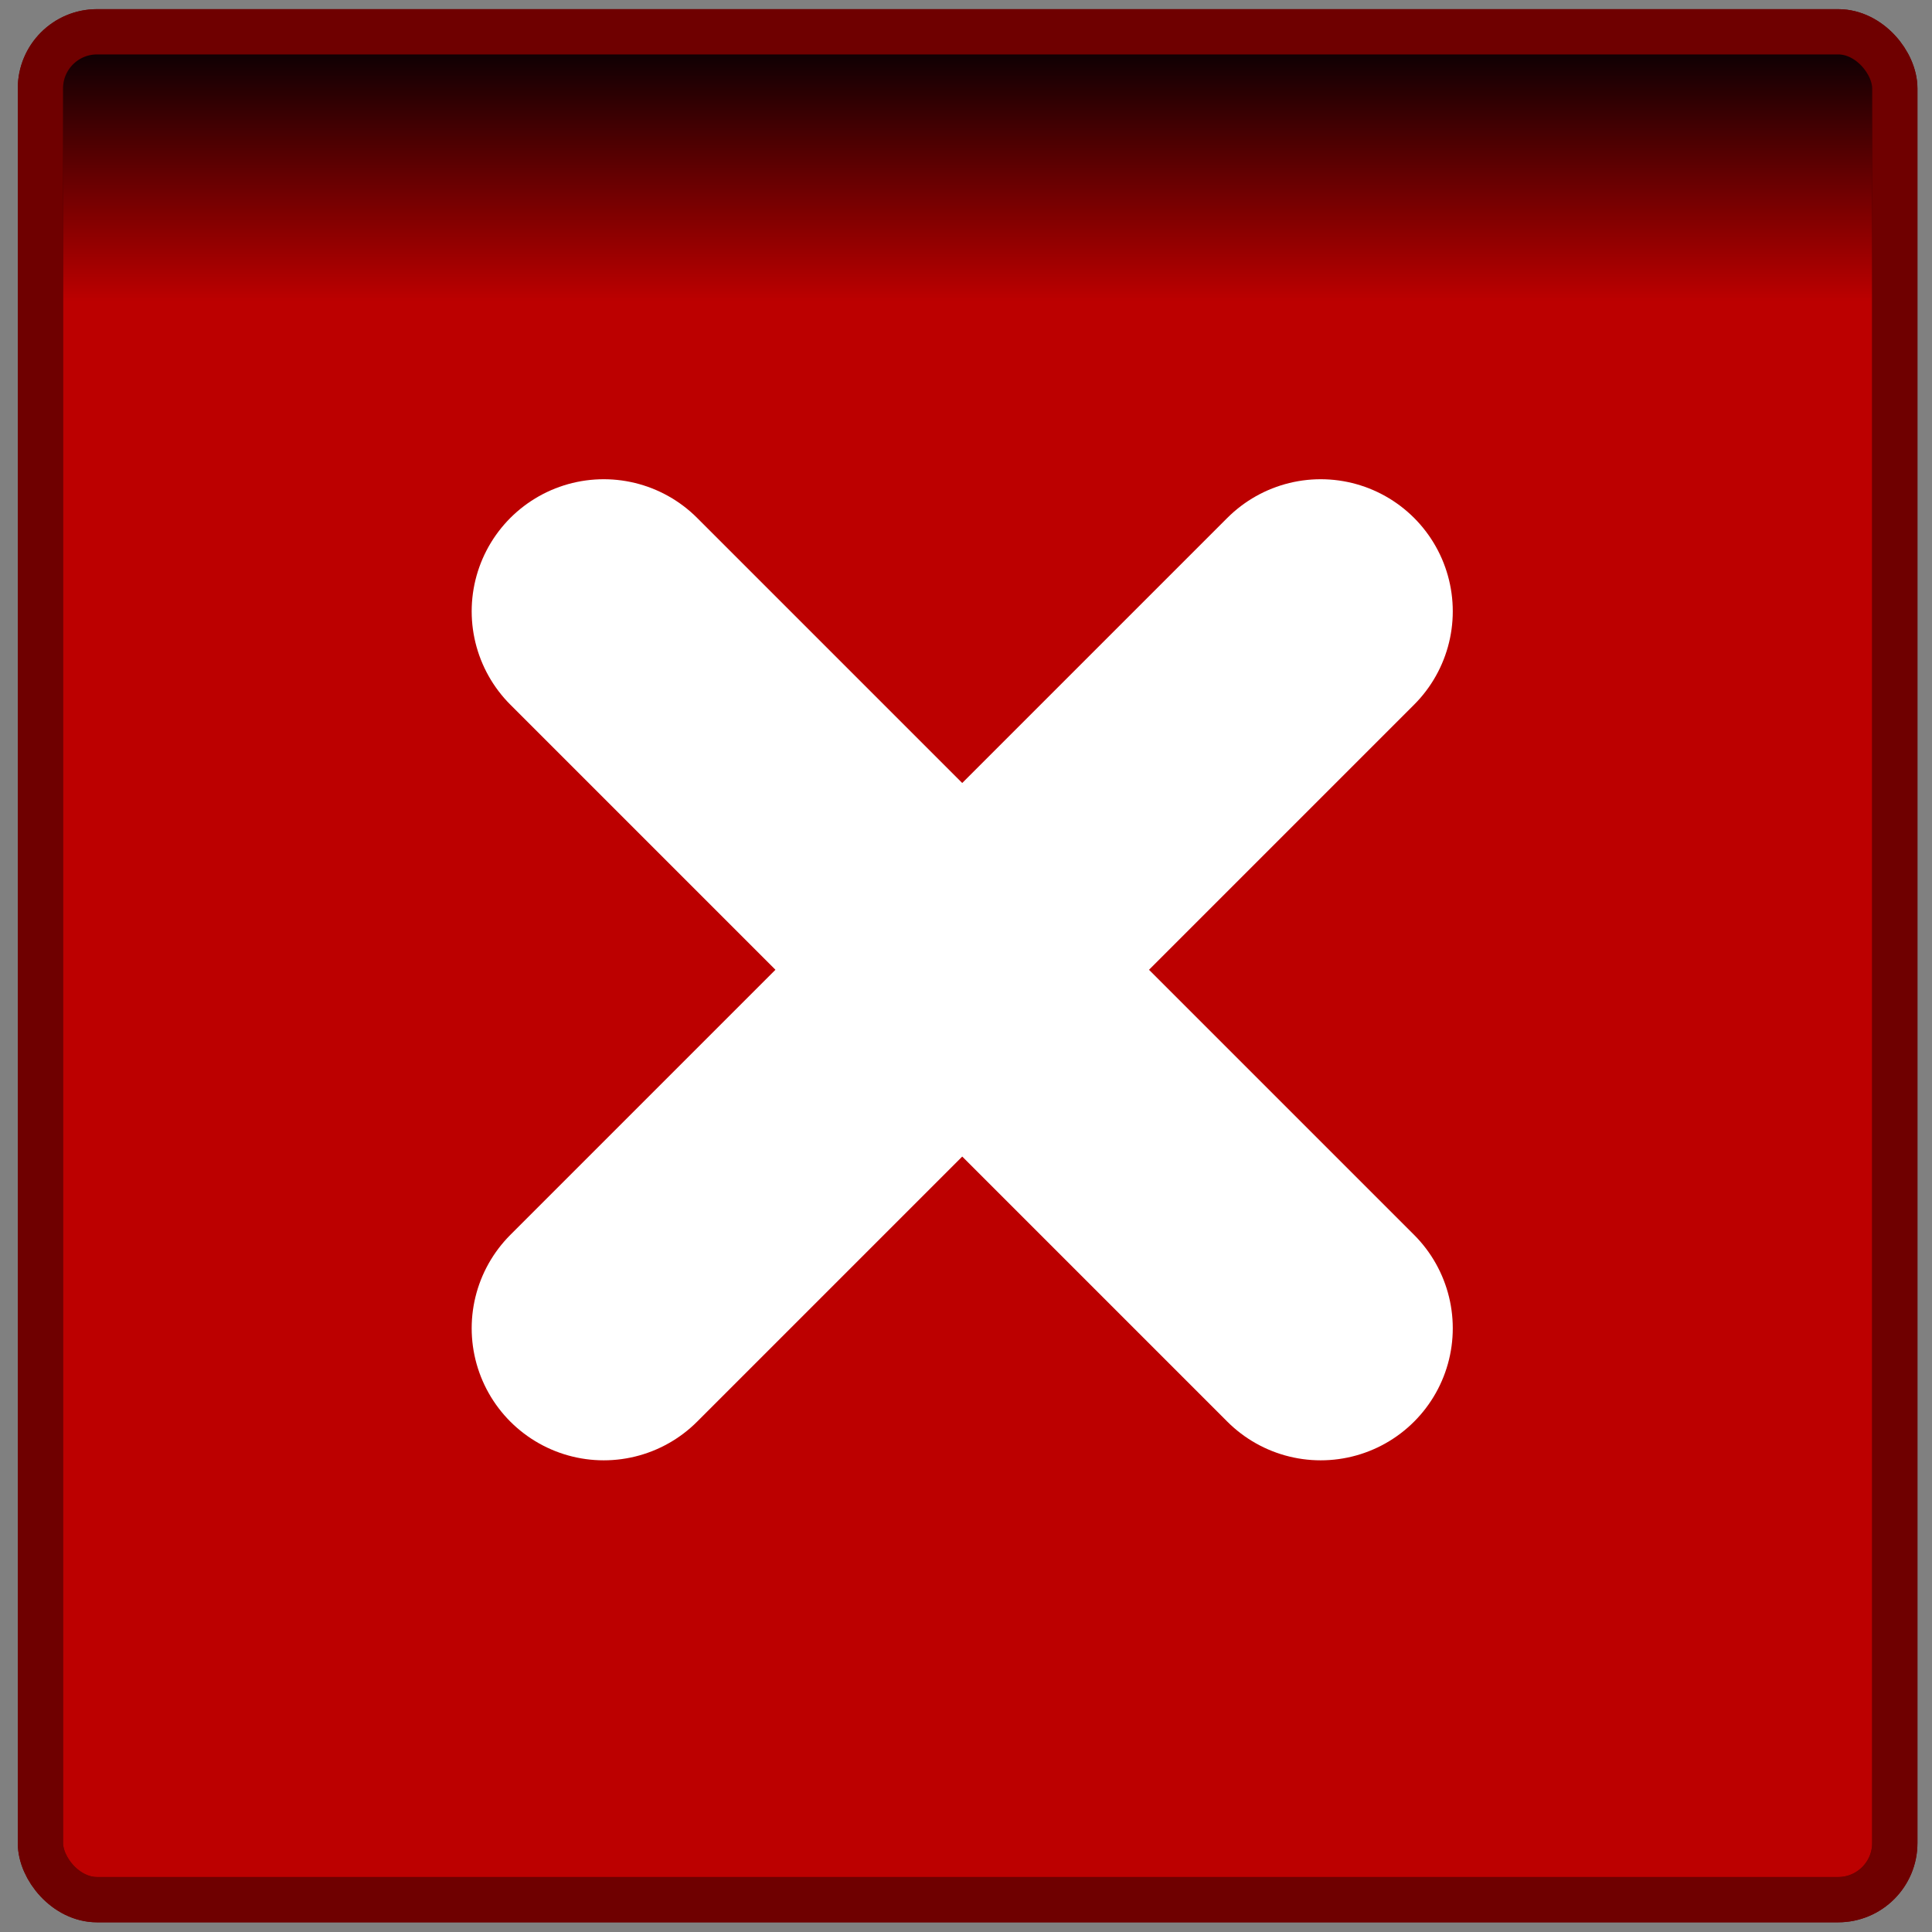 <?xml version="1.0" encoding="UTF-8" standalone="no"?>
<!-- Created with Inkscape (http://www.inkscape.org/) -->

<svg
   xmlns:dc="http://purl.org/dc/elements/1.1/"
   xmlns:cc="http://creativecommons.org/ns#"
   xmlns:rdf="http://www.w3.org/1999/02/22-rdf-syntax-ns#"
   xmlns:svg="http://www.w3.org/2000/svg"
   xmlns="http://www.w3.org/2000/svg"
   xmlns:xlink="http://www.w3.org/1999/xlink"
   xmlns:sodipodi="http://sodipodi.sourceforge.net/DTD/sodipodi-0.dtd"
   xmlns:inkscape="http://www.inkscape.org/namespaces/inkscape"
   width="256"
   height="256"
   id="svg2"
   version="1.1"
   inkscape:version="0.47 r22583"
   sodipodi:docname="close.svg"
   inkscape:export-filename="C:\Documents and Settings\071447\My Documents\My Pictures\close-press.png"
   inkscape:export-xdpi="5.6300001"
   inkscape:export-ydpi="5.6300001">
  <rect width="100%" height="100%" fill="#808080" stroke="none"/>
  <defs
     id="defs4">
    <linearGradient
       id="linearGradient3717"
       inkscape:collect="always">
      <stop
         id="stop3719"
         offset="0"
         style="stop-color:#000004;stop-opacity:1" />
      <stop
         id="stop3721"
         offset="1"
         style="stop-color:#000000;stop-opacity:0" />
    </linearGradient>
    <linearGradient
       inkscape:collect="always"
       id="linearGradient3678">
      <stop
         style="stop-color:#bc0000;stop-opacity:1;"
         offset="0"
         id="stop3680" />
      <stop
         style="stop-color:#8e0000;stop-opacity:1"
         offset="1"
         id="stop3682" />
    </linearGradient>
    <linearGradient
       inkscape:collect="always"
       id="linearGradient3670">
      <stop
         style="stop-color:#ffffff;stop-opacity:1;"
         offset="0"
         id="stop3672" />
      <stop
         style="stop-color:#ffffff;stop-opacity:0;"
         offset="1"
         id="stop3674" />
    </linearGradient>
    <inkscape:perspective
       sodipodi:type="inkscape:persp3d"
       inkscape:vp_x="0 : 526.18109 : 1"
       inkscape:vp_y="0 : 1000 : 0"
       inkscape:vp_z="744.09448 : 526.18109 : 1"
       inkscape:persp3d-origin="372.04724 : 350.78739 : 1"
       id="perspective10" />
    <inkscape:perspective
       id="perspective3606"
       inkscape:persp3d-origin="0.5 : 0.33333333 : 1"
       inkscape:vp_z="1 : 0.5 : 1"
       inkscape:vp_y="0 : 1000 : 0"
       inkscape:vp_x="0 : 0.5 : 1"
       sodipodi:type="inkscape:persp3d" />
    <inkscape:perspective
       id="perspective3630"
       inkscape:persp3d-origin="0.5 : 0.33333333 : 1"
       inkscape:vp_z="1 : 0.5 : 1"
       inkscape:vp_y="0 : 1000 : 0"
       inkscape:vp_x="0 : 0.5 : 1"
       sodipodi:type="inkscape:persp3d" />
    <clipPath
       clipPathUnits="userSpaceOnUse"
       id="clipPath3644">
      <rect
         style="fill:#bc0000;fill-opacity:1;stroke:#6f0000;stroke-width:6;stroke-miterlimit:4;stroke-opacity:1;stroke-dasharray:none"
         id="rect3646"
         width="245.714"
         height="247.5"
         x="5.357"
         y="800.576"
         ry="7.5" />
    </clipPath>
    <inkscape:perspective
       id="perspective3656"
       inkscape:persp3d-origin="0.5 : 0.33333333 : 1"
       inkscape:vp_z="1 : 0.5 : 1"
       inkscape:vp_y="0 : 1000 : 0"
       inkscape:vp_x="0 : 0.5 : 1"
       sodipodi:type="inkscape:persp3d" />
    <linearGradient
       inkscape:collect="always"
       xlink:href="#linearGradient3670"
       id="linearGradient3676"
       x1="128.214"
       y1="800.576"
       x2="128.214"
       y2="836.291"
       gradientUnits="userSpaceOnUse" />
    <linearGradient
       inkscape:collect="always"
       xlink:href="#linearGradient3678"
       id="linearGradient3684"
       x1="340"
       y1="837.362"
       x2="342.143"
       y2="835.934"
       gradientUnits="userSpaceOnUse" />
    <inkscape:perspective
       id="perspective3614"
       inkscape:persp3d-origin="0.5 : 0.33333333 : 1"
       inkscape:vp_z="1 : 0.5 : 1"
       inkscape:vp_y="0 : 1000 : 0"
       inkscape:vp_x="0 : 0.5 : 1"
       sodipodi:type="inkscape:persp3d" />
    <linearGradient
       inkscape:collect="always"
       xlink:href="#linearGradient3670-7"
       id="linearGradient3676-1"
       x1="128.214"
       y1="800.576"
       x2="128.214"
       y2="836.291"
       gradientUnits="userSpaceOnUse" />
    <linearGradient
       inkscape:collect="always"
       id="linearGradient3670-7">
      <stop
         style="stop-color:#ffffff;stop-opacity:1;"
         offset="0"
         id="stop3672-4" />
      <stop
         style="stop-color:#ffffff;stop-opacity:0;"
         offset="1"
         id="stop3674-0" />
    </linearGradient>
    <clipPath
       clipPathUnits="userSpaceOnUse"
       id="clipPath3644-9">
      <rect
         style="fill:#bc0000;fill-opacity:1;stroke:#6f0000;stroke-width:6;stroke-miterlimit:4;stroke-opacity:1;stroke-dasharray:none"
         id="rect3646-4"
         width="245.714"
         height="247.5"
         x="5.357"
         y="800.576"
         ry="7.5" />
    </clipPath>
    <linearGradient
       y2="836.291"
       x2="128.214"
       y1="800.576"
       x1="128.214"
       gradientUnits="userSpaceOnUse"
       id="linearGradient3625"
       xlink:href="#linearGradient3670-7"
       inkscape:collect="always" />
    <inkscape:perspective
       id="perspective3659"
       inkscape:persp3d-origin="0.5 : 0.33333333 : 1"
       inkscape:vp_z="1 : 0.5 : 1"
       inkscape:vp_y="0 : 1000 : 0"
       inkscape:vp_x="0 : 0.5 : 1"
       sodipodi:type="inkscape:persp3d" />
    <inkscape:perspective
       id="perspective3681"
       inkscape:persp3d-origin="0.5 : 0.33333333 : 1"
       inkscape:vp_z="1 : 0.5 : 1"
       inkscape:vp_y="0 : 1000 : 0"
       inkscape:vp_x="0 : 0.5 : 1"
       sodipodi:type="inkscape:persp3d" />
    <linearGradient
       y2="836.291"
       x2="128.214"
       y1="800.576"
       x1="128.214"
       gradientUnits="userSpaceOnUse"
       id="linearGradient3625-2"
       xlink:href="#linearGradient3670-7-4"
       inkscape:collect="always" />
    <linearGradient
       inkscape:collect="always"
       id="linearGradient3670-7-4">
      <stop
         style="stop-color:#ffffff;stop-opacity:1;"
         offset="0"
         id="stop3672-4-5" />
      <stop
         style="stop-color:#ffffff;stop-opacity:0;"
         offset="1"
         id="stop3674-0-5" />
    </linearGradient>
    <clipPath
       clipPathUnits="userSpaceOnUse"
       id="clipPath3644-9-1">
      <rect
         style="fill:#bc0000;fill-opacity:1;stroke:#6f0000;stroke-width:6;stroke-miterlimit:4;stroke-opacity:1;stroke-dasharray:none"
         id="rect3646-4-7"
         width="245.714"
         height="247.5"
         x="5.357"
         y="800.576"
         ry="7.5" />
    </clipPath>
    <linearGradient
       y2="836.291"
       x2="128.214"
       y1="800.576"
       x1="128.214"
       gradientUnits="userSpaceOnUse"
       id="linearGradient3692"
       xlink:href="#linearGradient3717"
       inkscape:collect="always" />
  </defs>
  <sodipodi:namedview
     id="base"
     pagecolor="#ffffff"
     bordercolor="#666666"
     borderopacity="1.0"
     inkscape:pageopacity="0.0"
     inkscape:pageshadow="2"
     inkscape:zoom="2.8"
     inkscape:cx="86.01291"
     inkscape:cy="122.5461"
     inkscape:document-units="px"
     inkscape:current-layer="layer4"
     showgrid="false"
     inkscape:window-width="1920"
     inkscape:window-height="1144"
     inkscape:window-x="-4"
     inkscape:window-y="-4"
     inkscape:window-maximized="1">
    <inkscape:grid
       type="xygrid"
       id="grid3596"
       empspacing="5"
       visible="true"
       enabled="true"
       snapvisiblegridlinesonly="true" />
  </sodipodi:namedview>
  <g
     inkscape:label="background"
     inkscape:groupmode="layer"
     id="layer1"
     transform="translate(0,-796.362)"
     style="display:inline">
    <rect
       style="fill:url(#linearGradient3684);fill-opacity:1;stroke:#6f0000;stroke-width:6;stroke-miterlimit:4;stroke-opacity:1;stroke-dasharray:none"
       id="rect3588"
       width="245.714"
       height="247.5"
       x="5.357"
       y="800.576"
       ry="7.5" />
  </g>
  <g
     inkscape:groupmode="layer"
     id="layer3"
     inkscape:label="gloss"
     style="display:none">
    <rect
       transform="translate(-4.8425293e-8,-796.362)"
       style="fill:url(#linearGradient3625);fill-opacity:1;stroke:none;display:inline"
       id="rect3620-8"
       width="314.286"
       height="68.571"
       x="-31.429"
       y="767.719"
       ry="7.5"
       clip-path="url(#clipPath3644-9)" />
  </g>
  <g
     inkscape:groupmode="layer"
     id="layer4"
     inkscape:label="shadow">
    <rect
       transform="translate(-4.8425293e-8,-796.362)"
       style="fill:url(#linearGradient3692);fill-opacity:1;stroke:none;display:inline"
       id="rect3620-8-1"
       width="314.286"
       height="68.571"
       x="-31.429"
       y="767.719"
       ry="7.5"
       clip-path="url(#clipPath3644-9-1)" />
  </g>
  <g
     inkscape:groupmode="layer"
     id="layer5"
     inkscape:label="border"
     style="display:inline">
    <rect
       style="fill:none;stroke:#6f0000;stroke-width:6;stroke-miterlimit:4;stroke-opacity:1;stroke-dasharray:none;display:inline"
       id="rect3588-4-8"
       width="245.714"
       height="247.5"
       x="5.357"
       y="4.214"
       ry="7.5" />
  </g>
  <g
     inkscape:groupmode="layer"
     id="layer2"
     inkscape:label="icon"
     style="display:inline">
    <path
       style="fill:none;stroke:#ffffff;stroke-width:35;stroke-linecap:round;stroke-linejoin:miter;stroke-miterlimit:4;stroke-opacity:1;stroke-dasharray:none"
       d="m 80,81 95,95"
       id="path3594"
       sodipodi:nodetypes="cc" />
    <path
       style="fill:none;stroke:#ffffff;stroke-width:35;stroke-linecap:round;stroke-linejoin:miter;stroke-miterlimit:4;stroke-opacity:1;stroke-dasharray:none"
       d="M 175,81 80,176"
       id="path3594-1"
       sodipodi:nodetypes="cc" />
  </g>
</svg>
